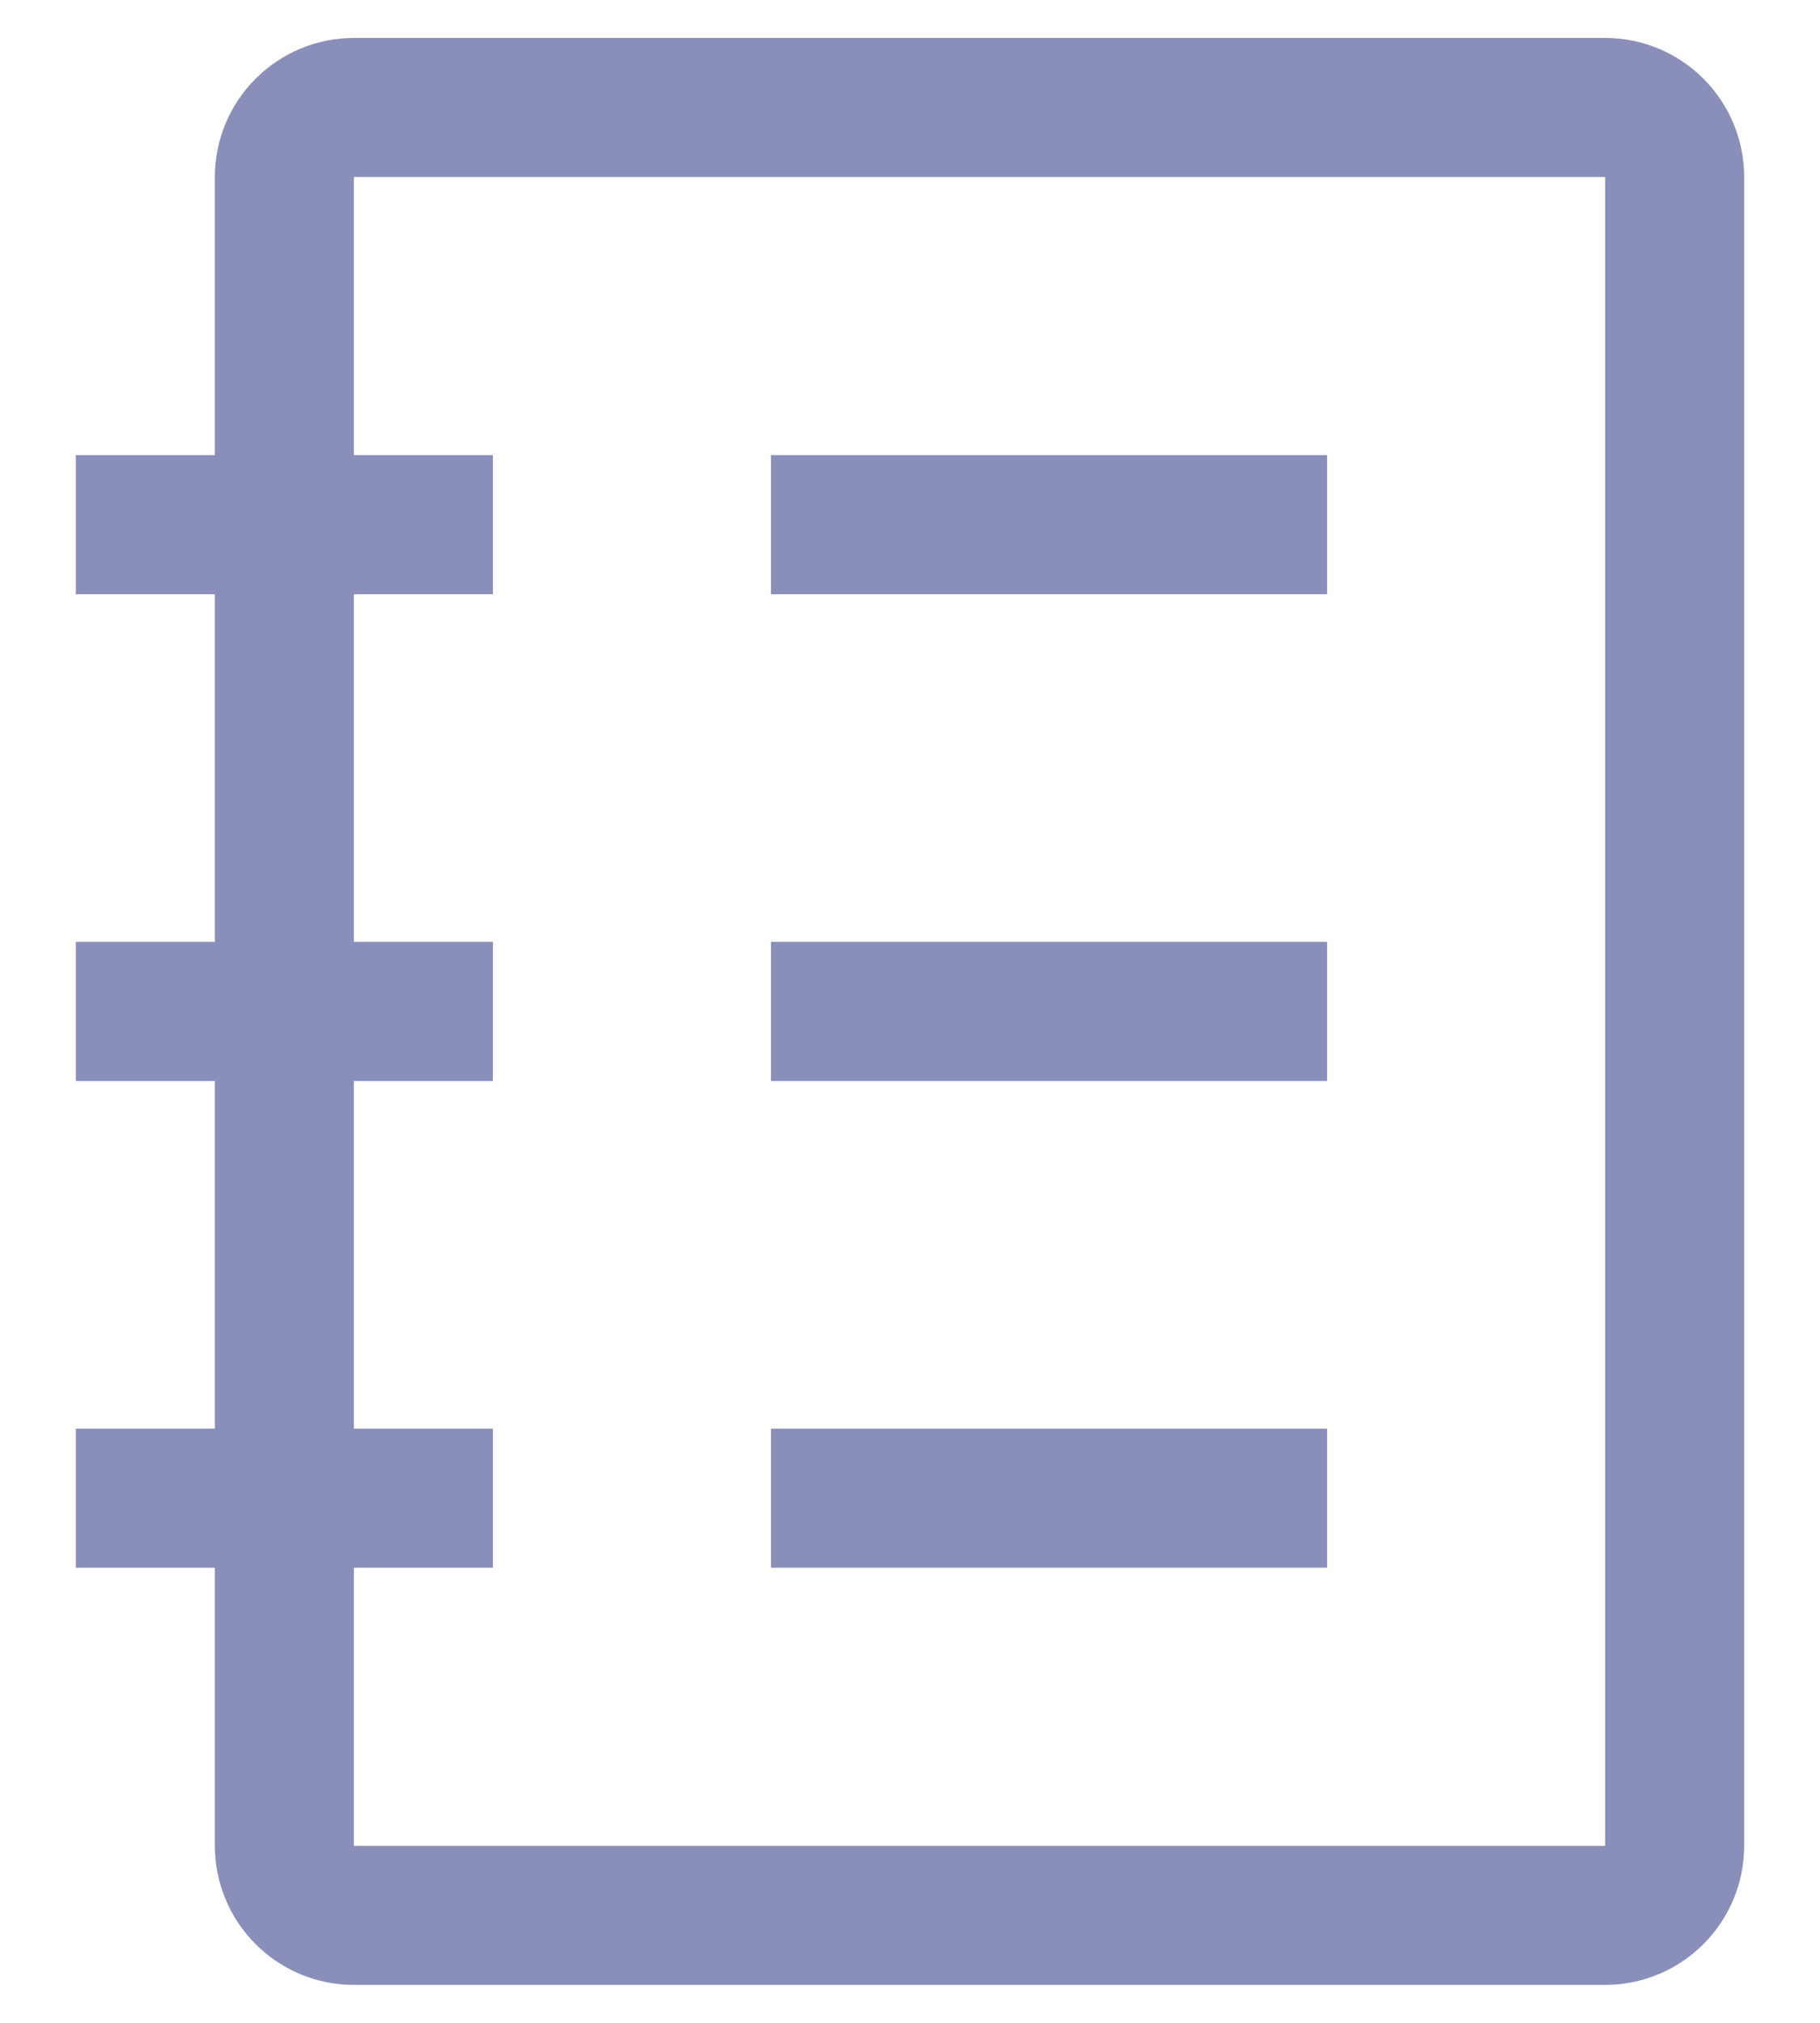 <svg width="18" height="20" viewBox="0 0 18 20" fill="none" xmlns="http://www.w3.org/2000/svg">
<path d="M15.875 0.375H3.5C3.135 0.375 2.786 0.52 2.528 0.778C2.27 1.036 2.125 1.385 2.125 1.75V4.5H0.75V5.875H2.125V9.312H0.75V10.688H2.125V14.125H0.75V15.5H2.125V18.25C2.125 18.615 2.27 18.964 2.528 19.222C2.786 19.48 3.135 19.625 3.5 19.625H15.875C16.24 19.625 16.589 19.48 16.847 19.222C17.105 18.964 17.25 18.615 17.25 18.25V1.75C17.25 1.385 17.105 1.036 16.847 0.778C16.589 0.52 16.24 0.375 15.875 0.375ZM15.875 18.25H3.5V15.5H4.875V14.125H3.5V10.688H4.875V9.312H3.5V5.875H4.875V4.5H3.5V1.75H15.875V18.25Z" fill="#8A8FB9"/>
<path d="M7.625 4.5H13.125V5.875H7.625V4.5Z" fill="#8A8FB9"/>
<path d="M7.625 9.312H13.125V10.688H7.625V9.312Z" fill="#8A8FB9"/>
<path d="M7.625 14.125H13.125V15.5H7.625V14.125Z" fill="#8A8FB9"/>
</svg>
